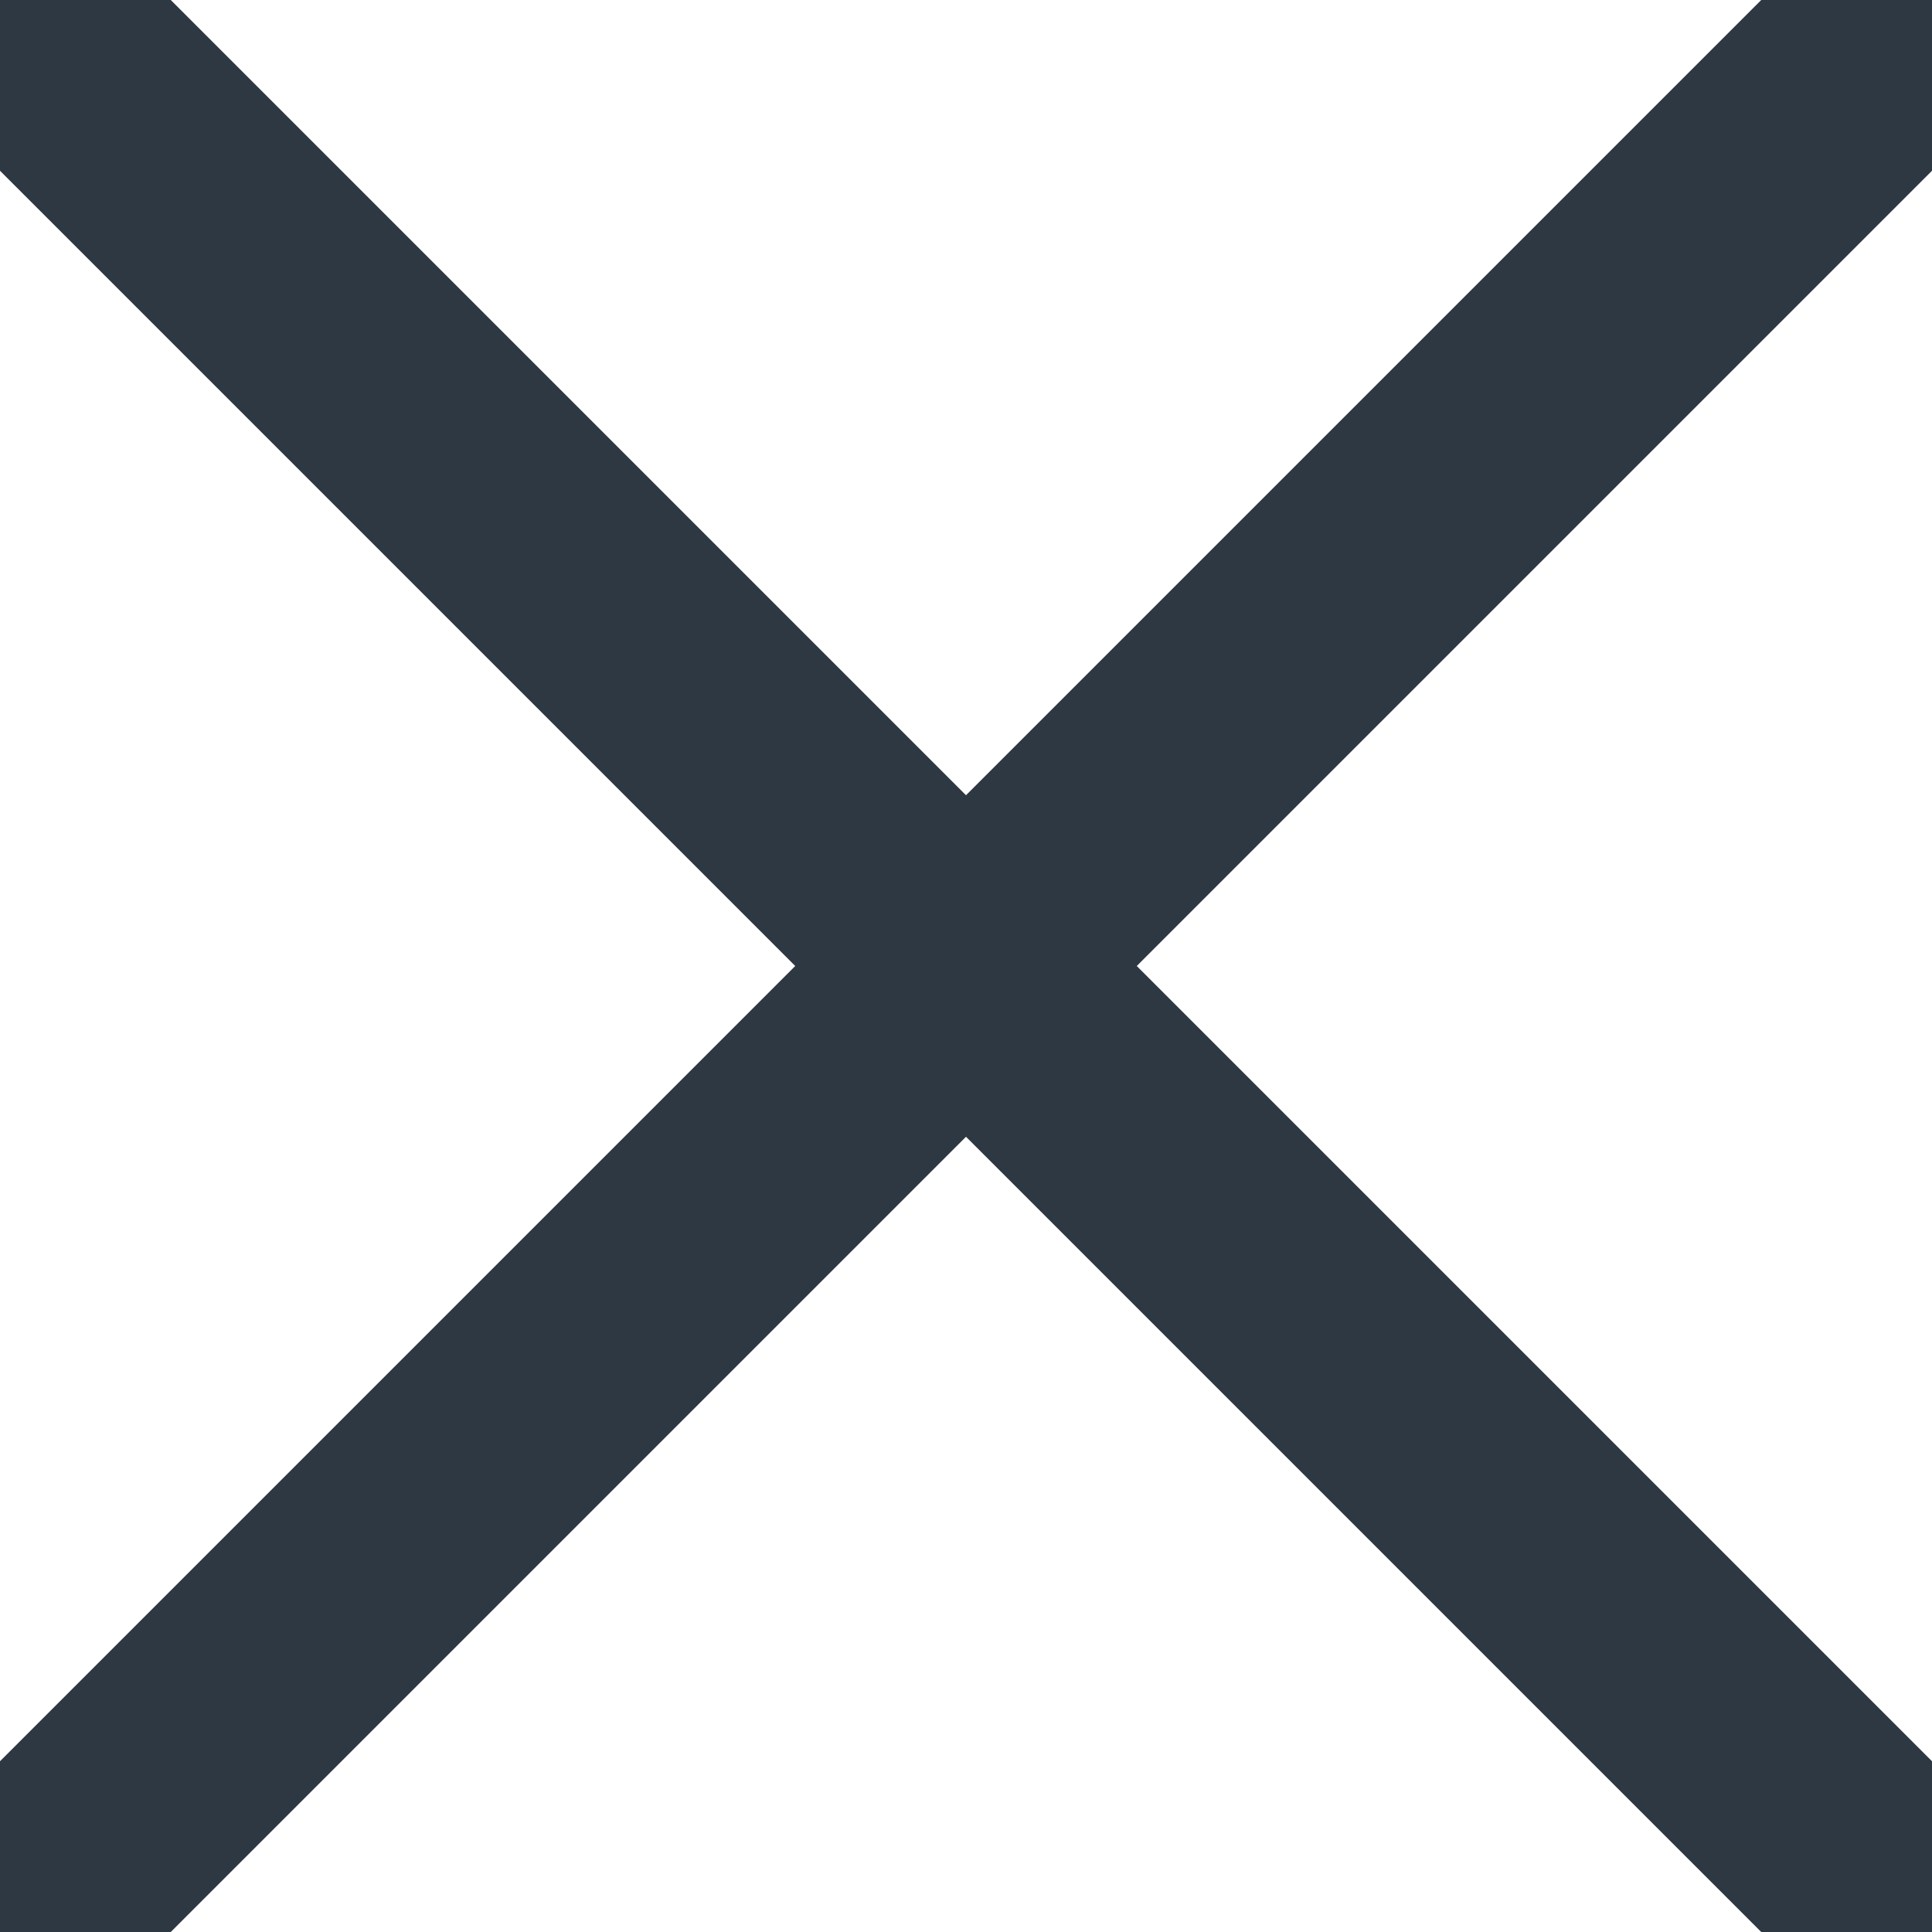 <svg xmlns="http://www.w3.org/2000/svg" width="16px" height="16px" viewBox="0 0 16 16" zoomAndPan="disable" preserveAspectRatio="none">
    <style type="text/css"><![CDATA[line { stroke: rgb(46,56,66); stroke-width: 2; } ]]></style>
	<line x1="0" y1="0" x2="16" y2="16" />
	<line x1="16" y1="0" x2="0" y2="16" />
</svg>